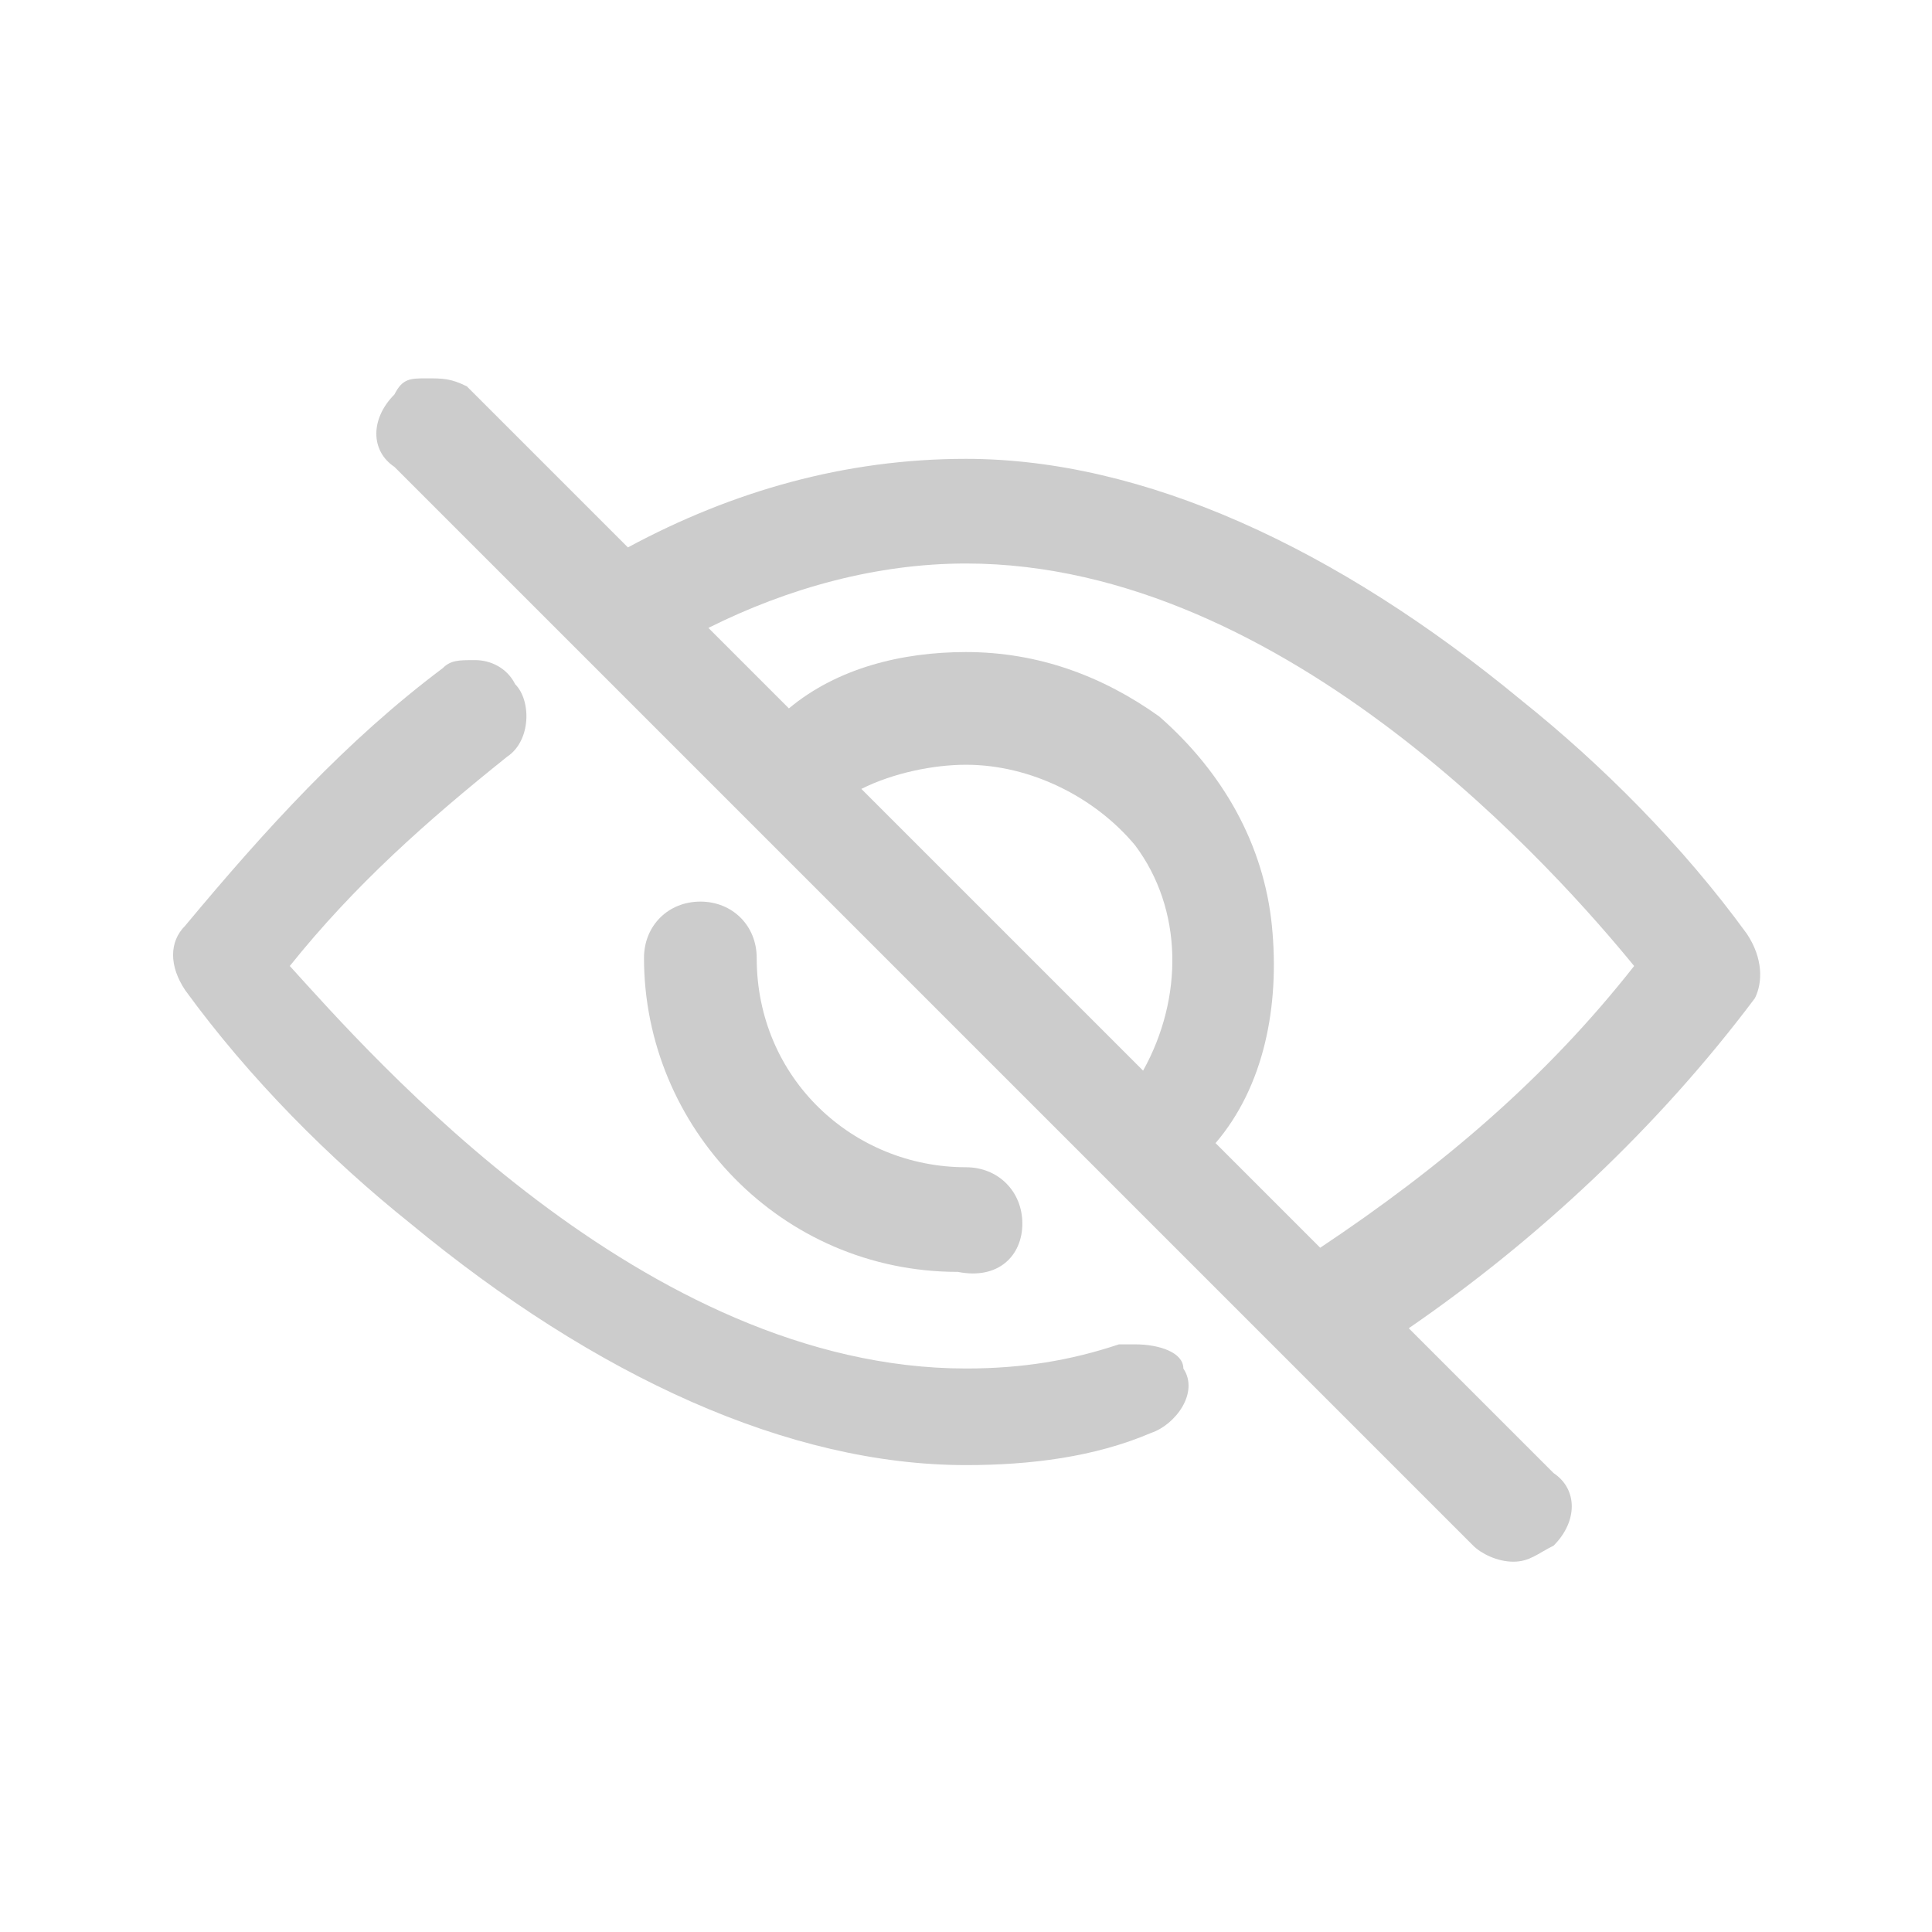 <?xml version="1.0" encoding="utf-8"?>
<!-- Generator: Adobe Illustrator 24.0.3, SVG Export Plug-In . SVG Version: 6.00 Build 0)  -->
<svg version="1.1" id="Layer_1" xmlns="http://www.w3.org/2000/svg" xmlns:xlink="http://www.w3.org/1999/xlink" x="0px" y="0px"
	 viewBox="0 0 24 24" style="enable-background:new 0 0 24 24;" xml:space="preserve">
<style type="text/css">
	.st0{fill:#CCCCCC;}
</style>
<g id="Layer_1_2_">
	<g id="Layer_1_1_">
	</g>
	<g id="text">
	</g>
	<g id="Isolation_Mode">
	</g>
</g>
<g id="Layer_2_1_">
	<g>
		<path class="st0" d="M14.1,16.7c-0.1,0-0.1,0-0.2,0C13.3,16.9,12.7,17,12,17c-4,0-7.4-3.9-8.4-5c0.8-1,1.7-1.8,2.7-2.6
			c0.3-0.2,0.3-0.7,0.1-0.9C6.3,8.3,6.1,8.2,5.9,8.2c-0.2,0-0.3,0-0.4,0.1c-1.2,0.9-2.2,2-3.2,3.2c-0.2,0.2-0.2,0.5,0,0.8
			c0.8,1.1,1.8,2.1,2.8,2.9c2.3,1.9,4.7,3,6.9,3c0.8,0,1.6-0.1,2.3-0.4c0.3-0.1,0.6-0.5,0.4-0.8C14.7,16.8,14.4,16.7,14.1,16.7z"/>
		<path class="st0" d="M21.7,11.6c-0.8-1.1-1.8-2.1-2.8-2.9c-2.3-1.9-4.7-3-6.9-3c-1.5,0-2.9,0.4-4.2,1.1l-2-2
			C5.6,4.7,5.5,4.7,5.3,4.7S5,4.7,4.9,4.9c-0.3,0.3-0.3,0.7,0,0.9l13.4,13.4c0.1,0.1,0.3,0.2,0.5,0.2c0.2,0,0.3-0.1,0.5-0.2
			c0.3-0.3,0.3-0.7,0-0.9l-1.8-1.8c1.6-1.1,3.1-2.5,4.3-4.1C21.9,12.2,21.9,11.9,21.7,11.6z M15.8,11.5c-0.1-1-0.6-1.9-1.4-2.6
			c-0.7-0.5-1.5-0.8-2.4-0.8c-0.8,0-1.6,0.2-2.2,0.7l-1-1c1-0.5,2.1-0.8,3.2-0.8c4,0,7.4,3.9,8.3,5c-1.1,1.4-2.4,2.5-3.9,3.5
			l-1.3-1.3C15.7,13.5,15.9,12.5,15.8,11.5z M12,9.5c0.8,0,1.6,0.4,2.1,1c0.6,0.8,0.6,1.9,0.1,2.8l-3.5-3.5
			C11.1,9.6,11.6,9.5,12,9.5z"/>
		<path class="st0" d="M12.7,15.2c0-0.4-0.3-0.7-0.7-0.7c-1.4,0-2.6-1.1-2.6-2.6c0-0.4-0.3-0.7-0.7-0.7c-0.4,0-0.7,0.3-0.7,0.7
			c0,2.1,1.7,3.9,3.9,3.9C12.4,15.9,12.7,15.6,12.7,15.2z"/>
	</g>
</g>
</svg>

